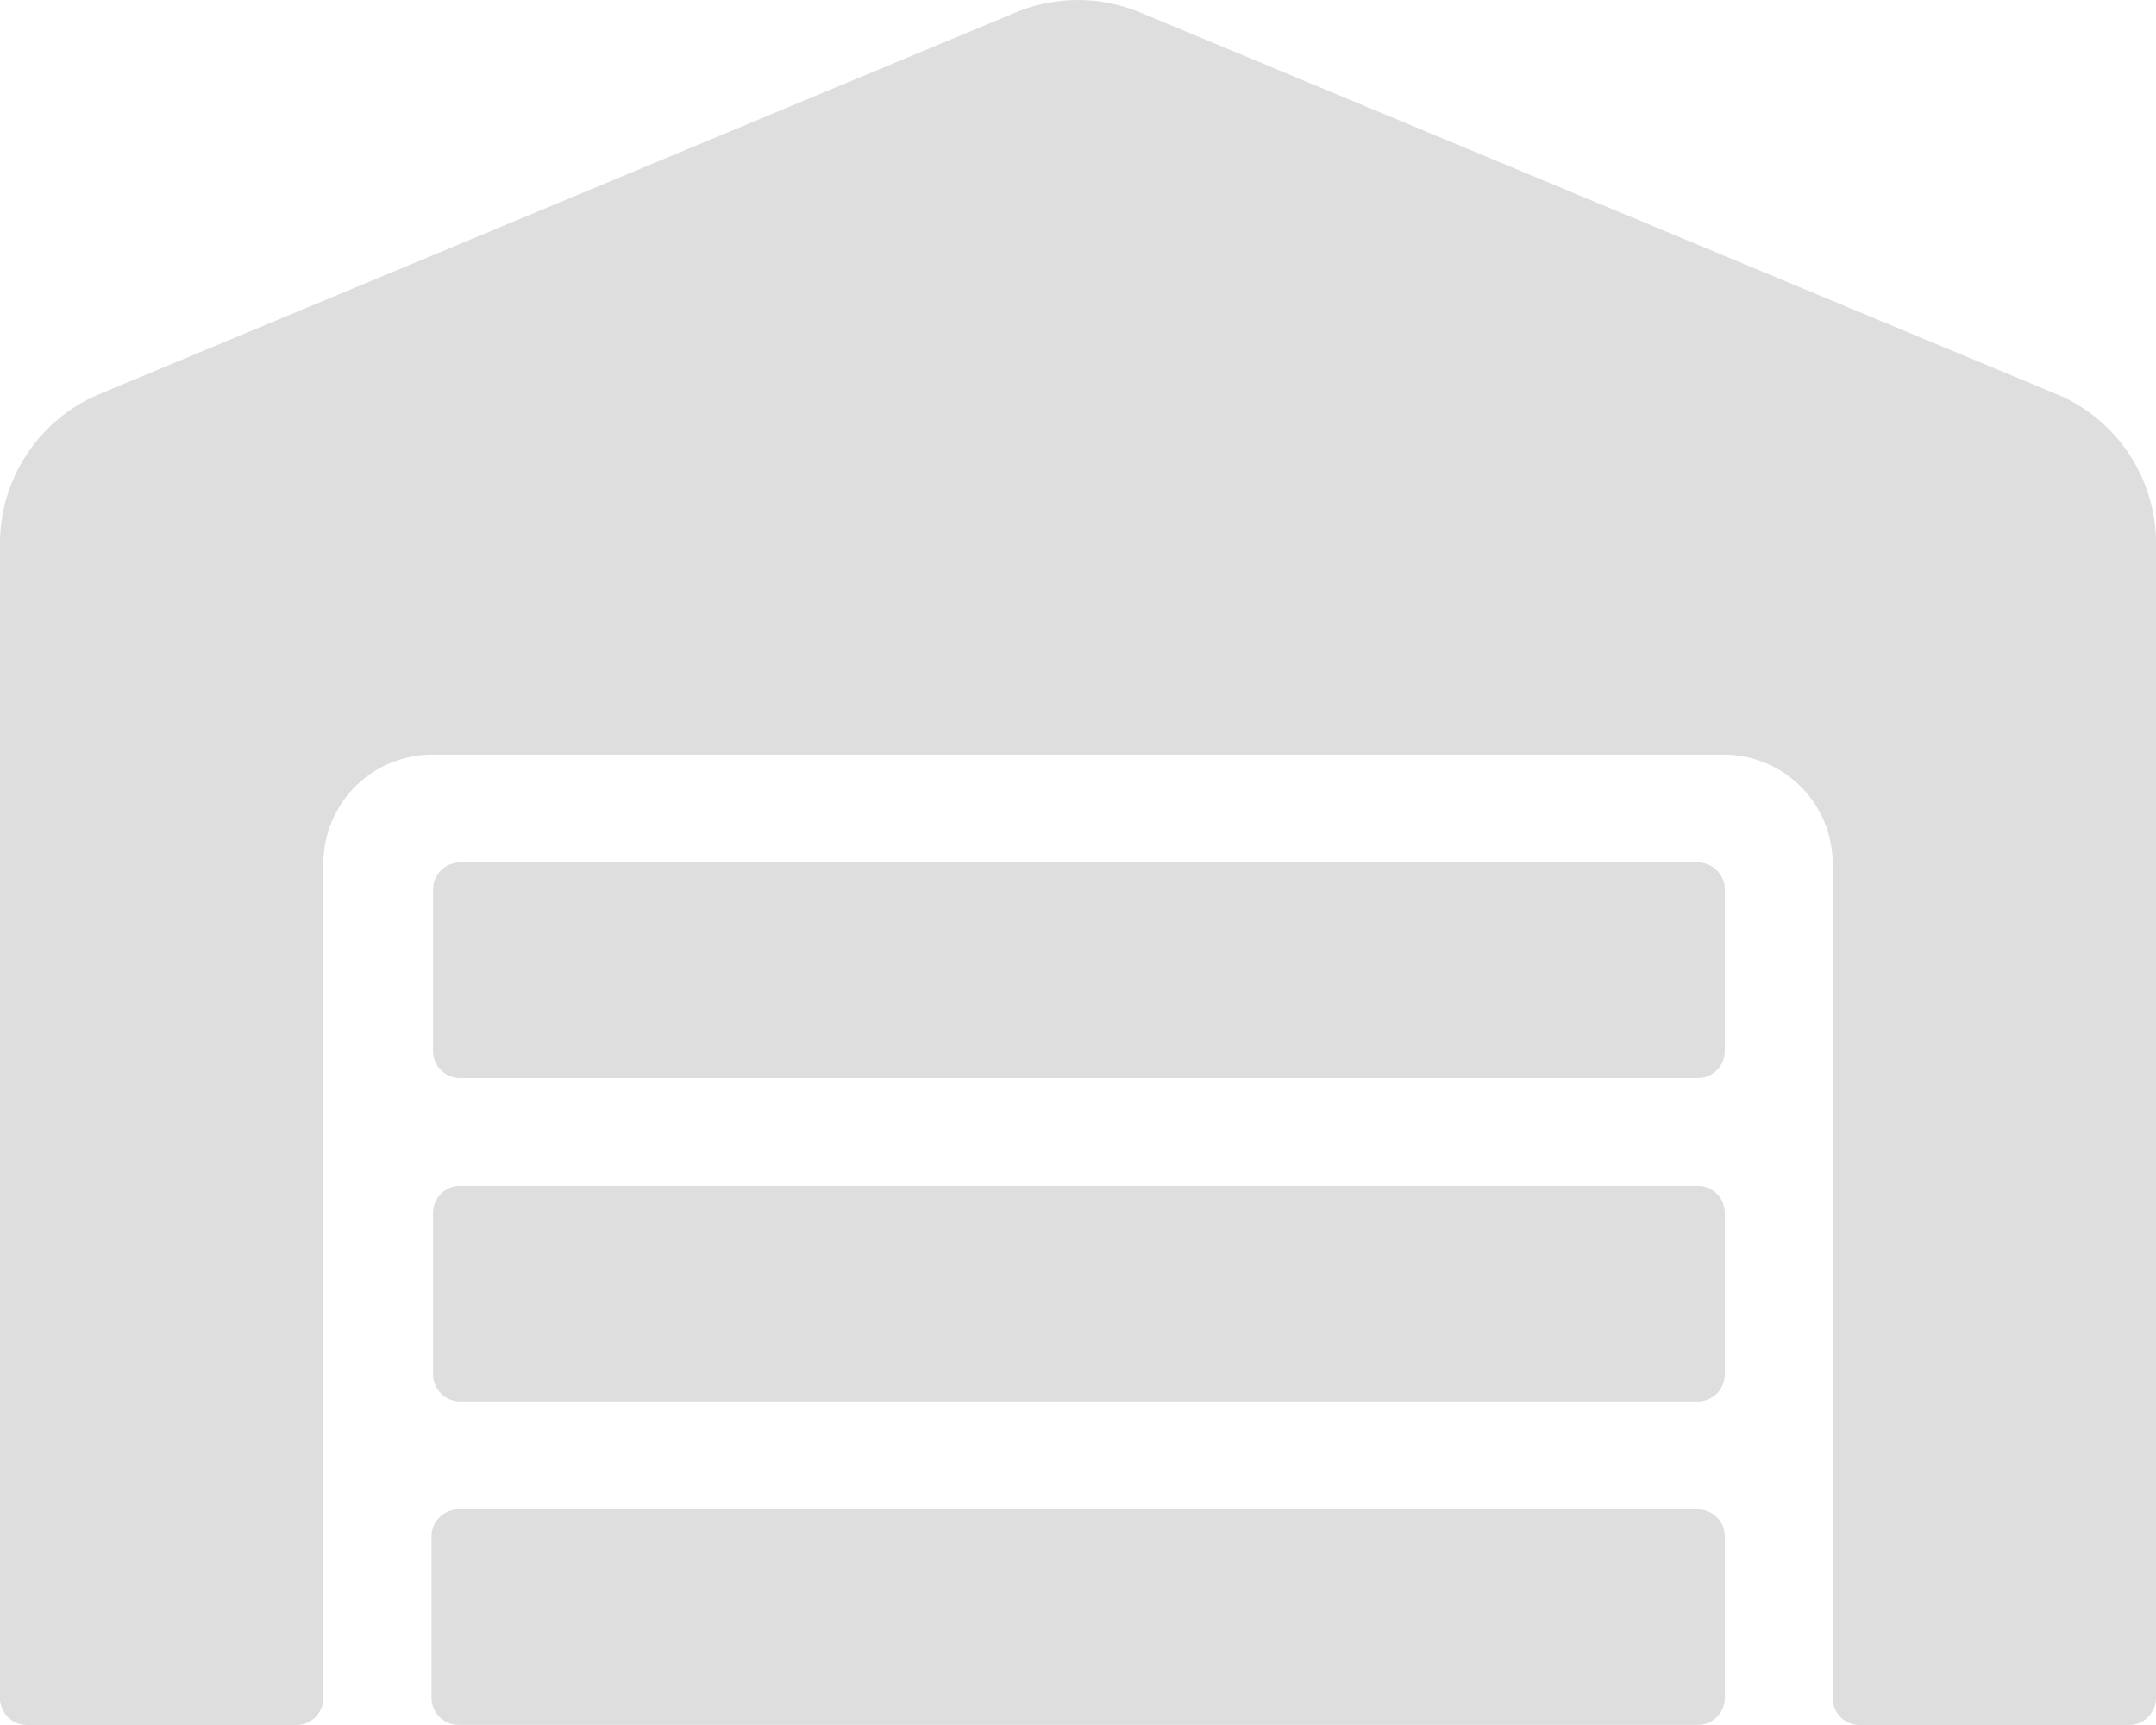 <svg xmlns="http://www.w3.org/2000/svg" width="18.75" height="15" viewBox="0 0 18.75 15">
    <defs>
        <style>
            .cls-1{fill:#dedede}
        </style>
    </defs>
    <path id="warehouse-solid" d="M14.766 10.337H4a.235.235 0 0 0-.234.234v1.406a.235.235 0 0 0 .234.234h10.766a.235.235 0 0 0 .234-.233v-1.406a.235.235 0 0 0-.234-.235zm0 2.813H3.987a.235.235 0 0 0-.234.234v1.406a.235.235 0 0 0 .234.234h10.779a.235.235 0 0 0 .234-.233v-1.407a.235.235 0 0 0-.234-.234zm0-5.625H4a.235.235 0 0 0-.234.234v1.406A.235.235 0 0 0 4 9.4h10.766A.235.235 0 0 0 15 9.165V7.759a.235.235 0 0 0-.234-.234zm3.12-4.072L9.915.133a1.411 1.411 0 0 0-1.081 0L.864 3.452A1.41 1.41 0 0 0 0 4.75v10.041a.235.235 0 0 0 .234.234h2.344a.235.235 0 0 0 .234-.234V7.525a.948.948 0 0 1 .955-.938h11.216a.948.948 0 0 1 .955.938v7.266a.235.235 0 0 0 .234.234h2.344a.235.235 0 0 0 .234-.234V4.75a1.41 1.41 0 0 0-.863-1.298z" class="cls-1" transform="translate(0 -.025)"/>
</svg>
